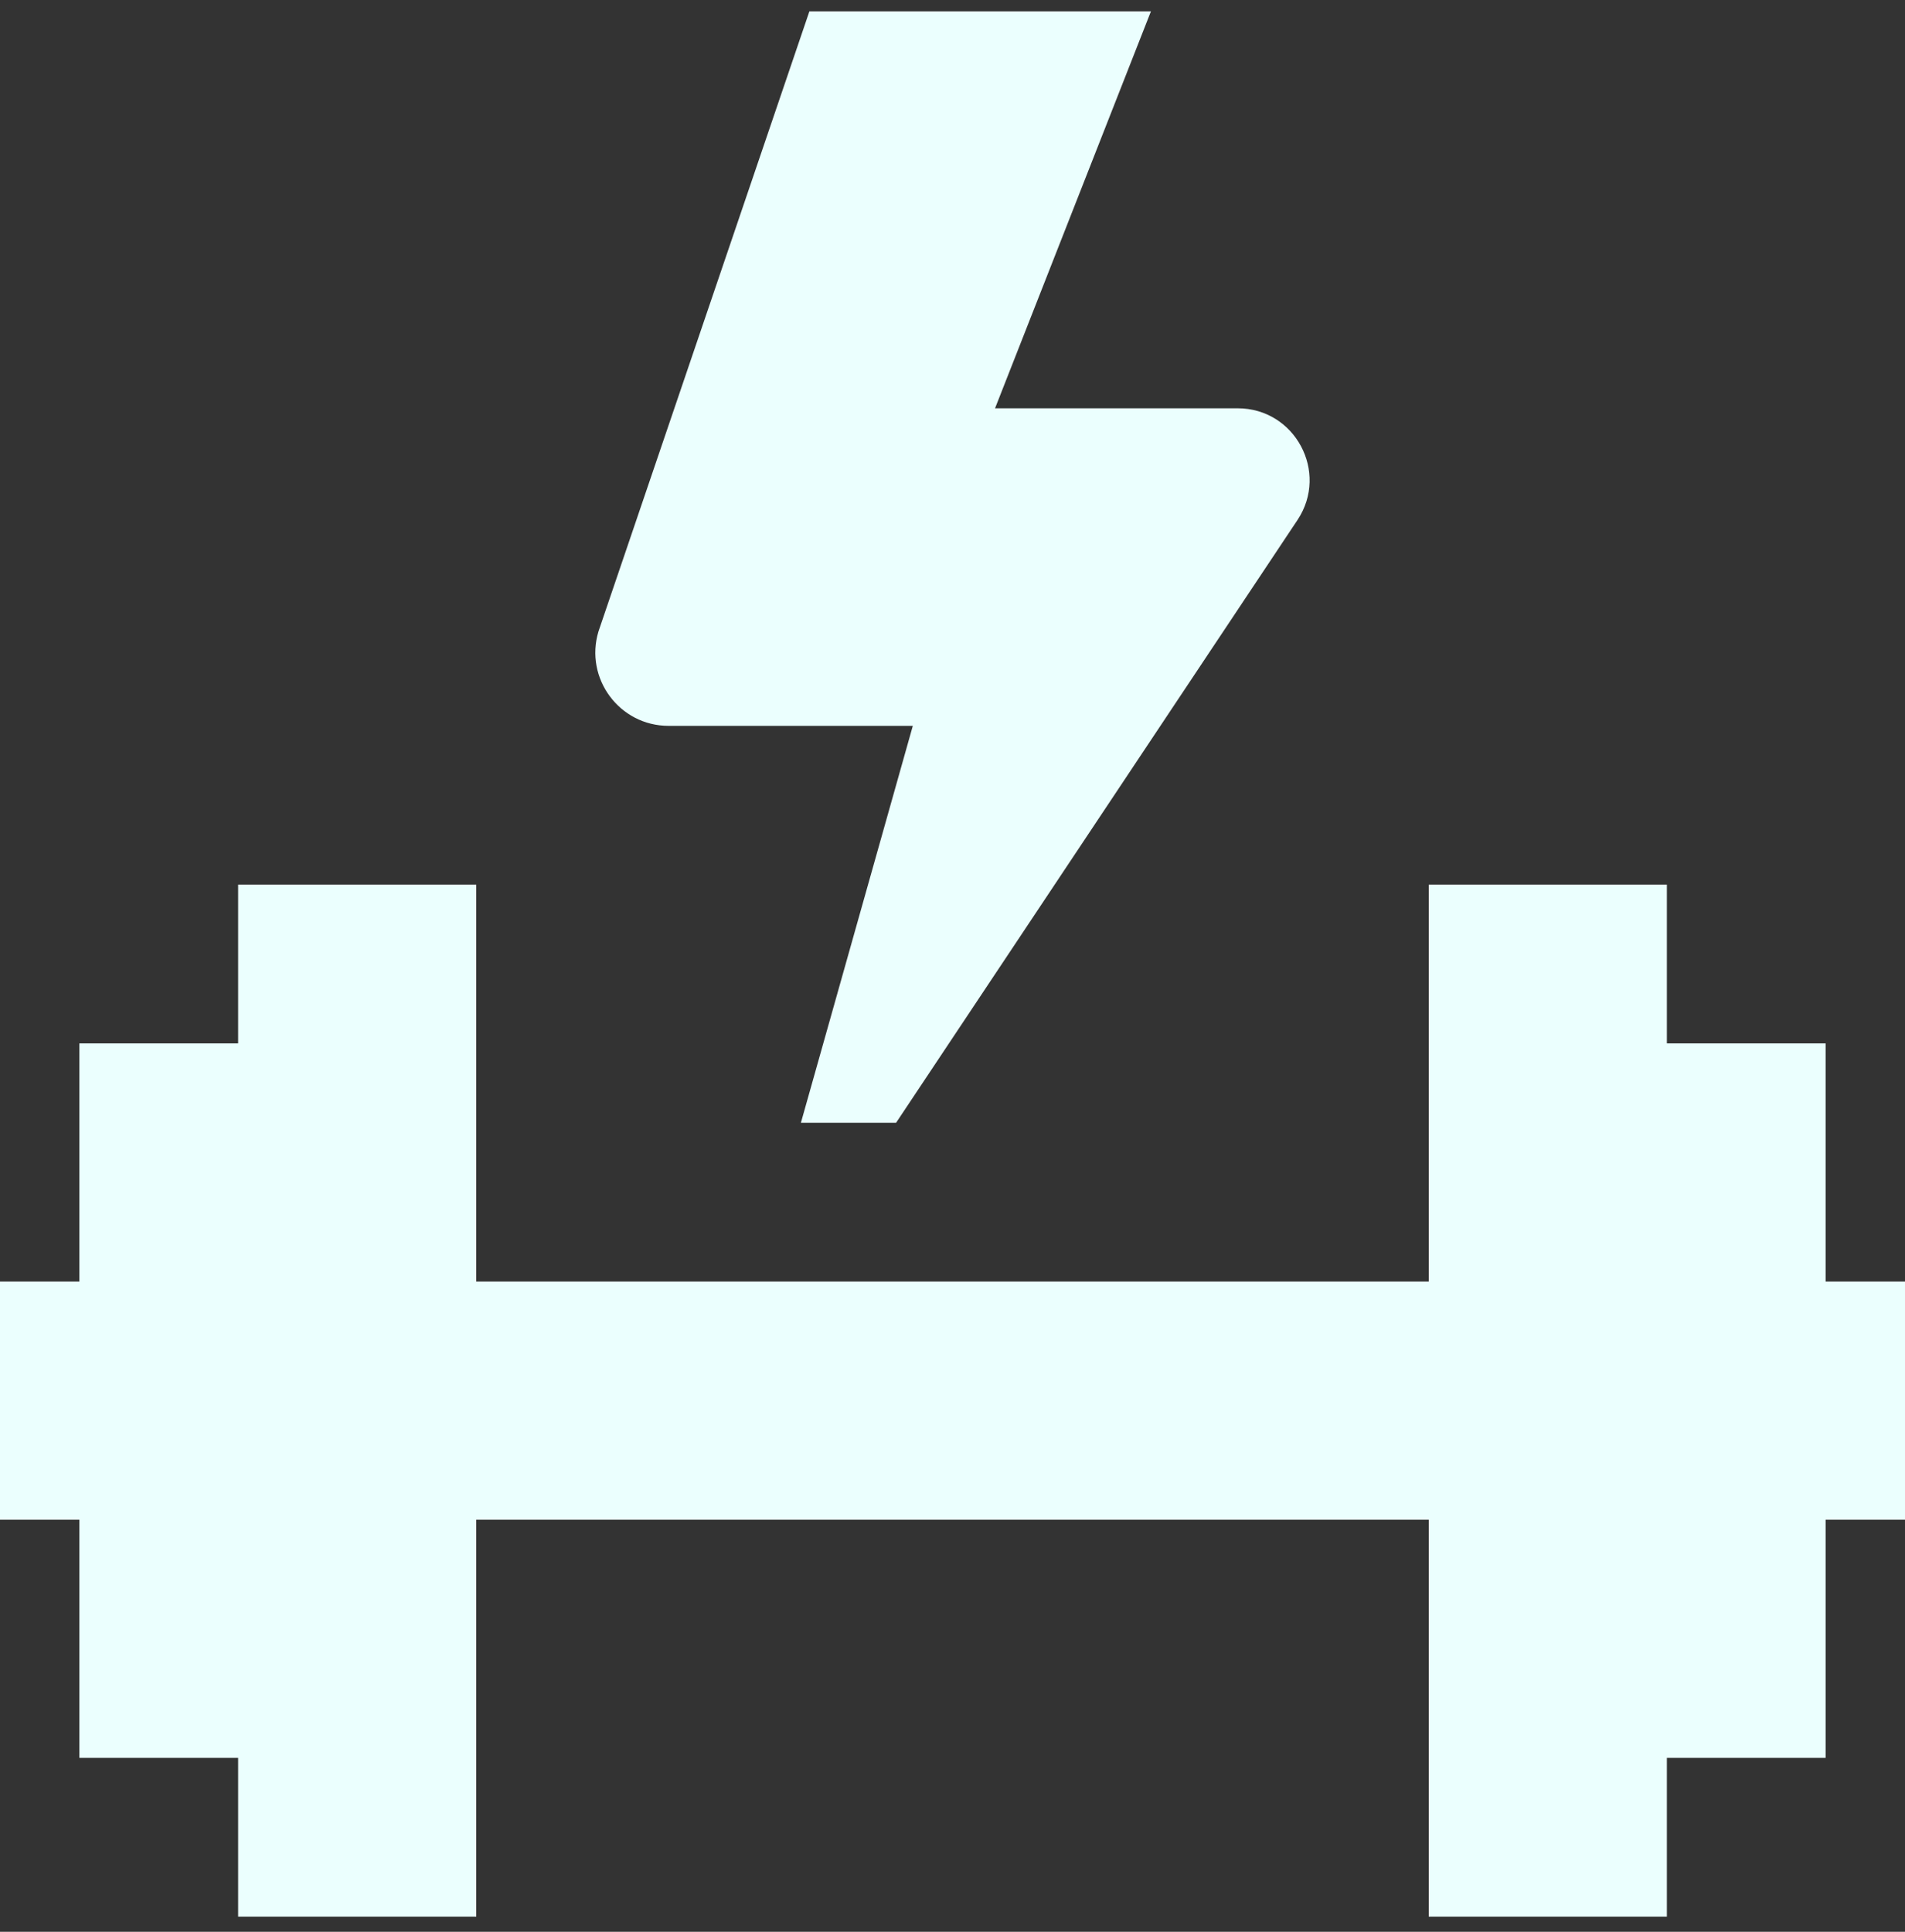 <svg width="72" height="73" viewBox="0 0 72 73" fill="none" xmlns="http://www.w3.org/2000/svg">
<rect x="0" y="0" width="72" height="73" fill="#333333" stroke="none"/>
<path d="M72 48.429V57.429H69V66.429H63V72.429H54V57.429H18V72.429H9V66.429H3V57.429H0V48.429H3V39.429H9V33.429H18V48.429H54V33.429H63V39.429H69V48.429H72ZM25.269 27.429H34.5L30.27 42.429H33.867L49.041 19.647C50.238 17.841 48.945 15.429 46.779 15.429H37.608L43.5 0.429H30.591L22.62 23.859C22.083 25.635 23.412 27.429 25.269 27.429Z" fill="#EBFFFE"/>
</svg>
